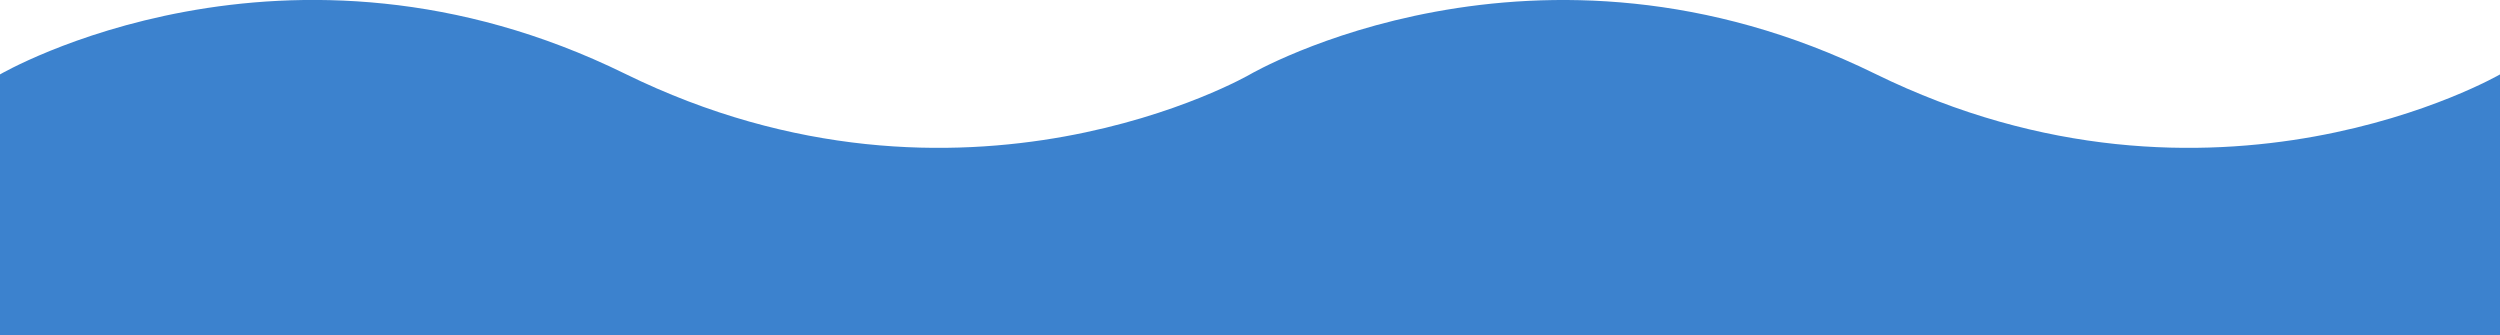 <?xml version="1.0" encoding="utf-8"?>
<!-- Generator: Adobe Illustrator 25.1.0, SVG Export Plug-In . SVG Version: 6.00 Build 0)  -->
<svg version="1.1" id="Lager_1" xmlns="http://www.w3.org/2000/svg" xmlns:xlink="http://www.w3.org/1999/xlink" x="0px" y="0px"
	 viewBox="0 0 2560 343.5" style="enable-background:new 0 0 2560 343.5;" xml:space="preserve">
<style type="text/css">
	.st0{fill:#3C82CE;}
</style>
<path class="st0" d="M1920,75.5c-347.1-170.3-640,0.7-640,0.7s-292.9,169.7-640-0.7S0,76.2,0,76.2v120.3v147h1280h1280v-147V76.2
	C2560,76.2,2267.1,245.9,1920,75.5z"/>
</svg>
